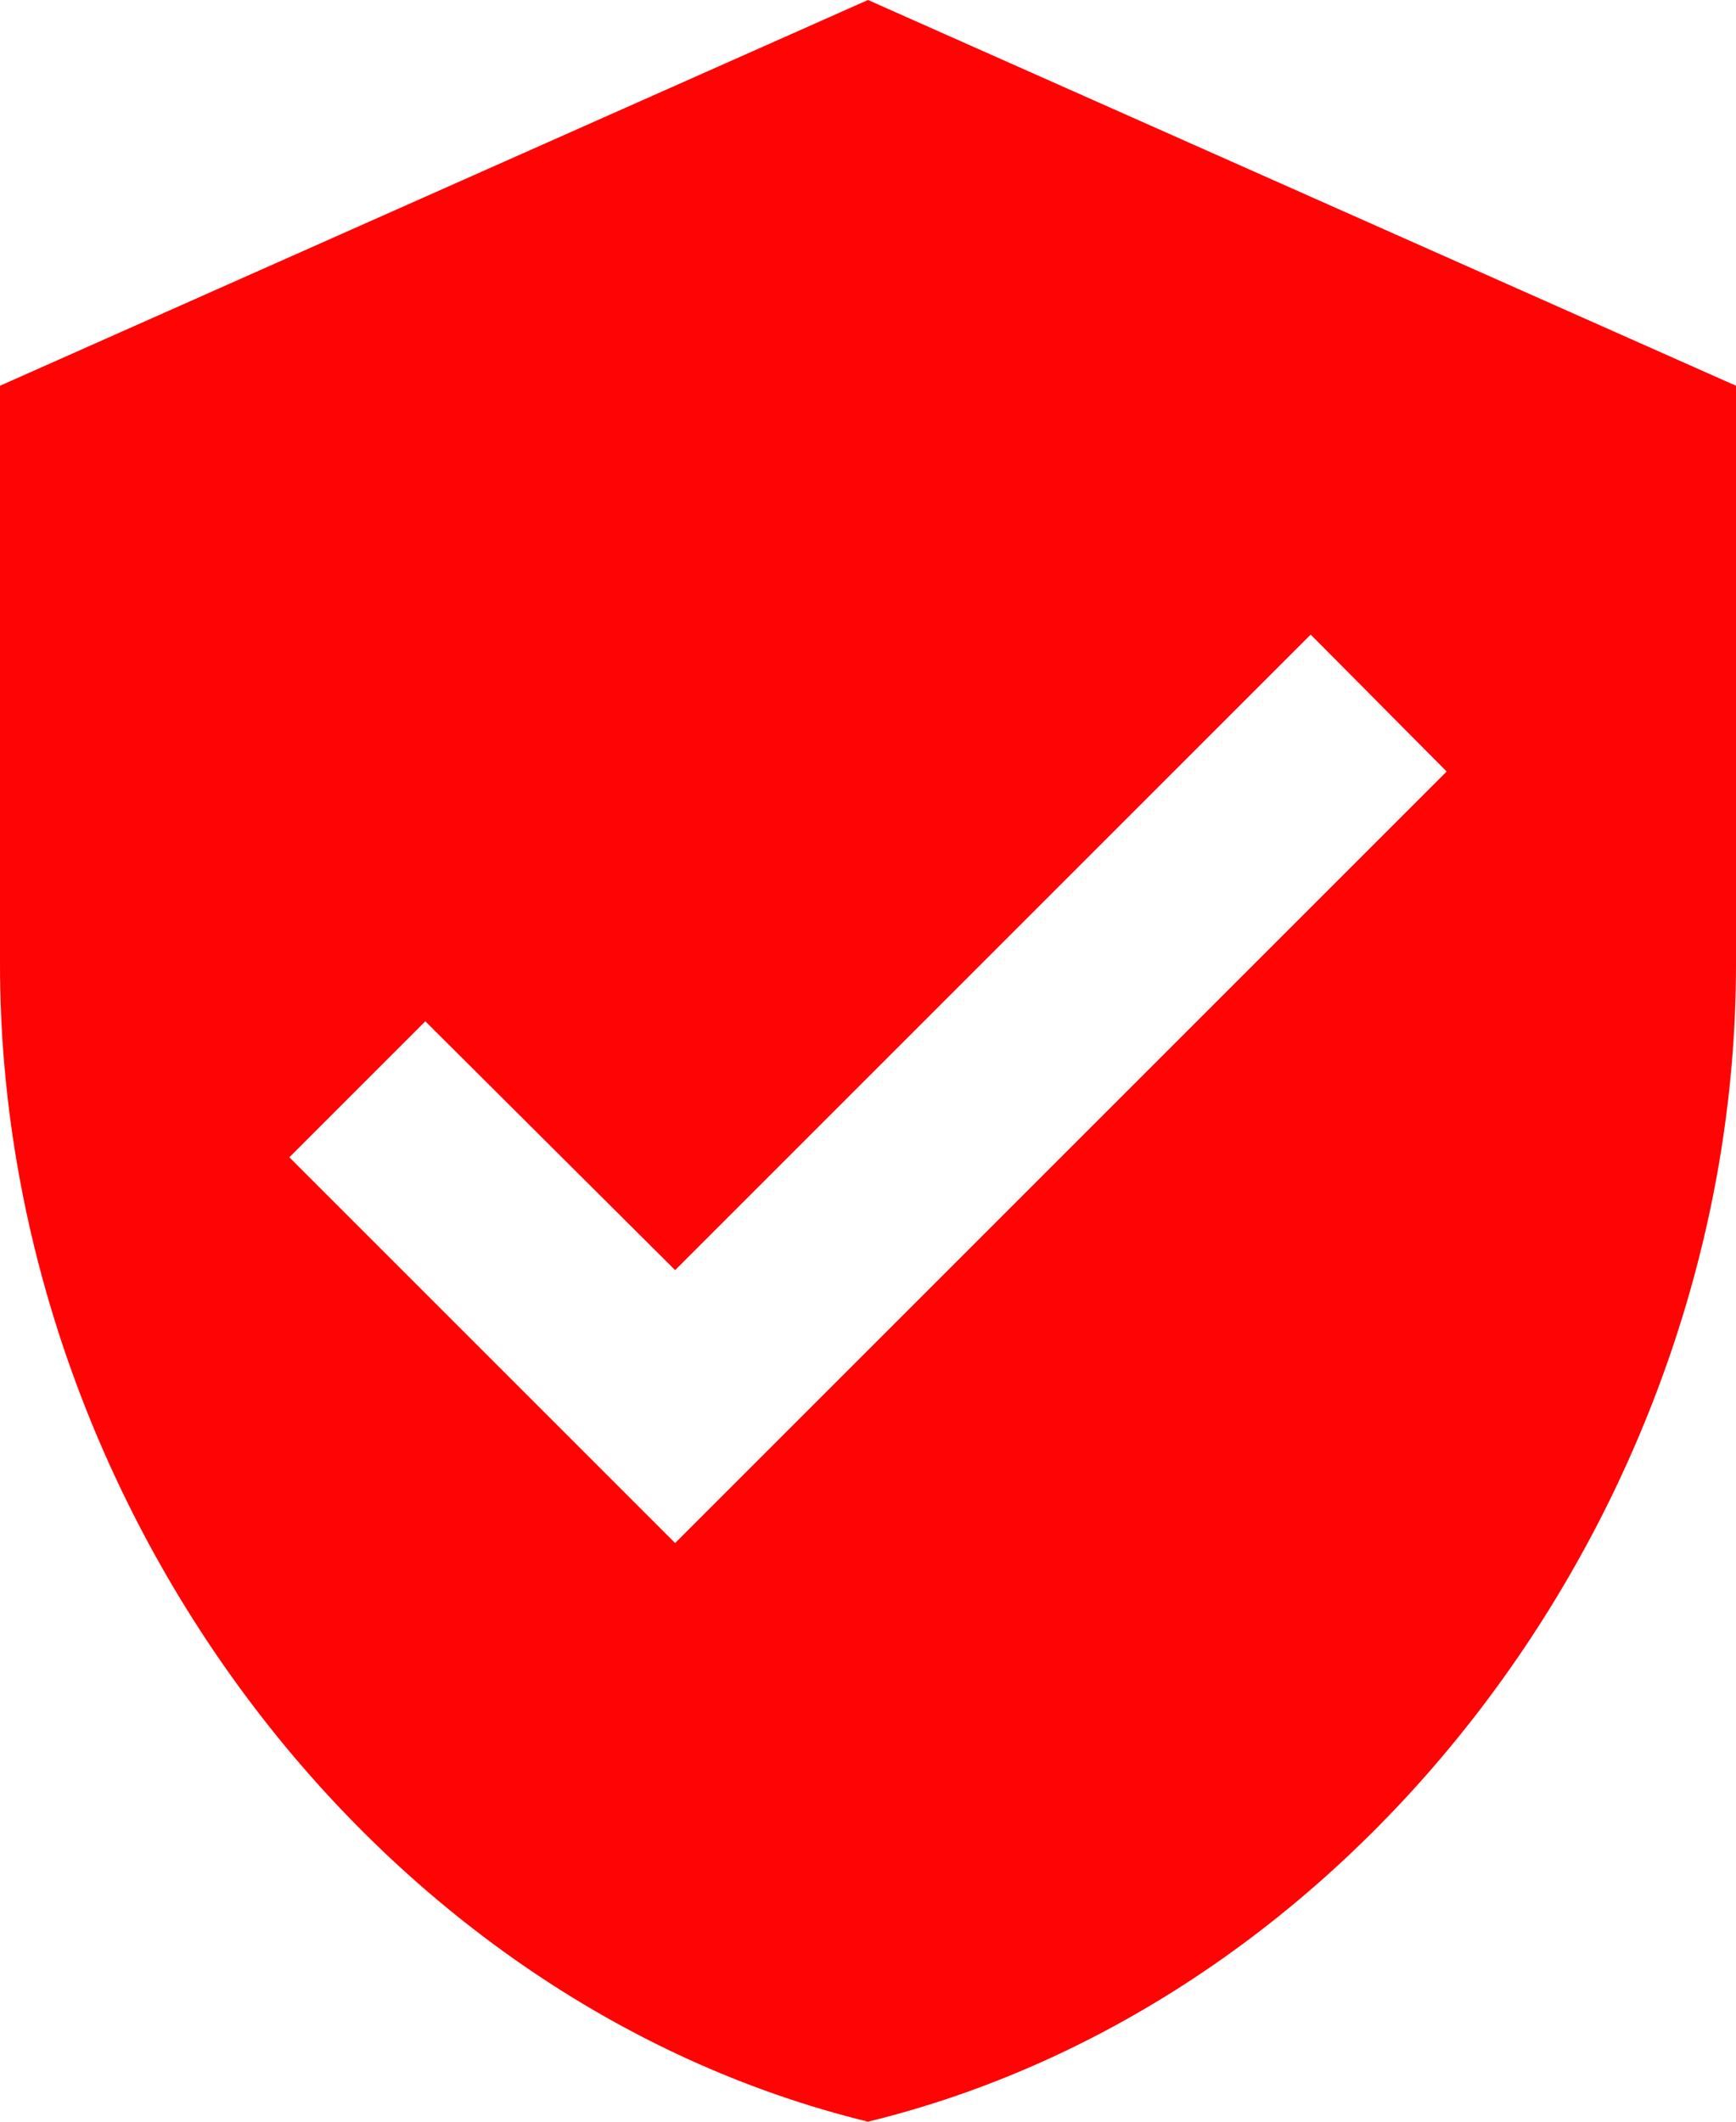 <svg width="72" height="88" viewBox="0 0 72 88" fill="none" xmlns="http://www.w3.org/2000/svg">
<path d="M36 0L0 16V40C0 62.2 15.36 82.96 36 88C56.64 82.96 72 62.2 72 40V16L36 0ZM28 64L12 48L17.64 42.36L28 52.68L54.36 26.32L60 32L28 64Z" fill="#FF0404"/>
</svg>
